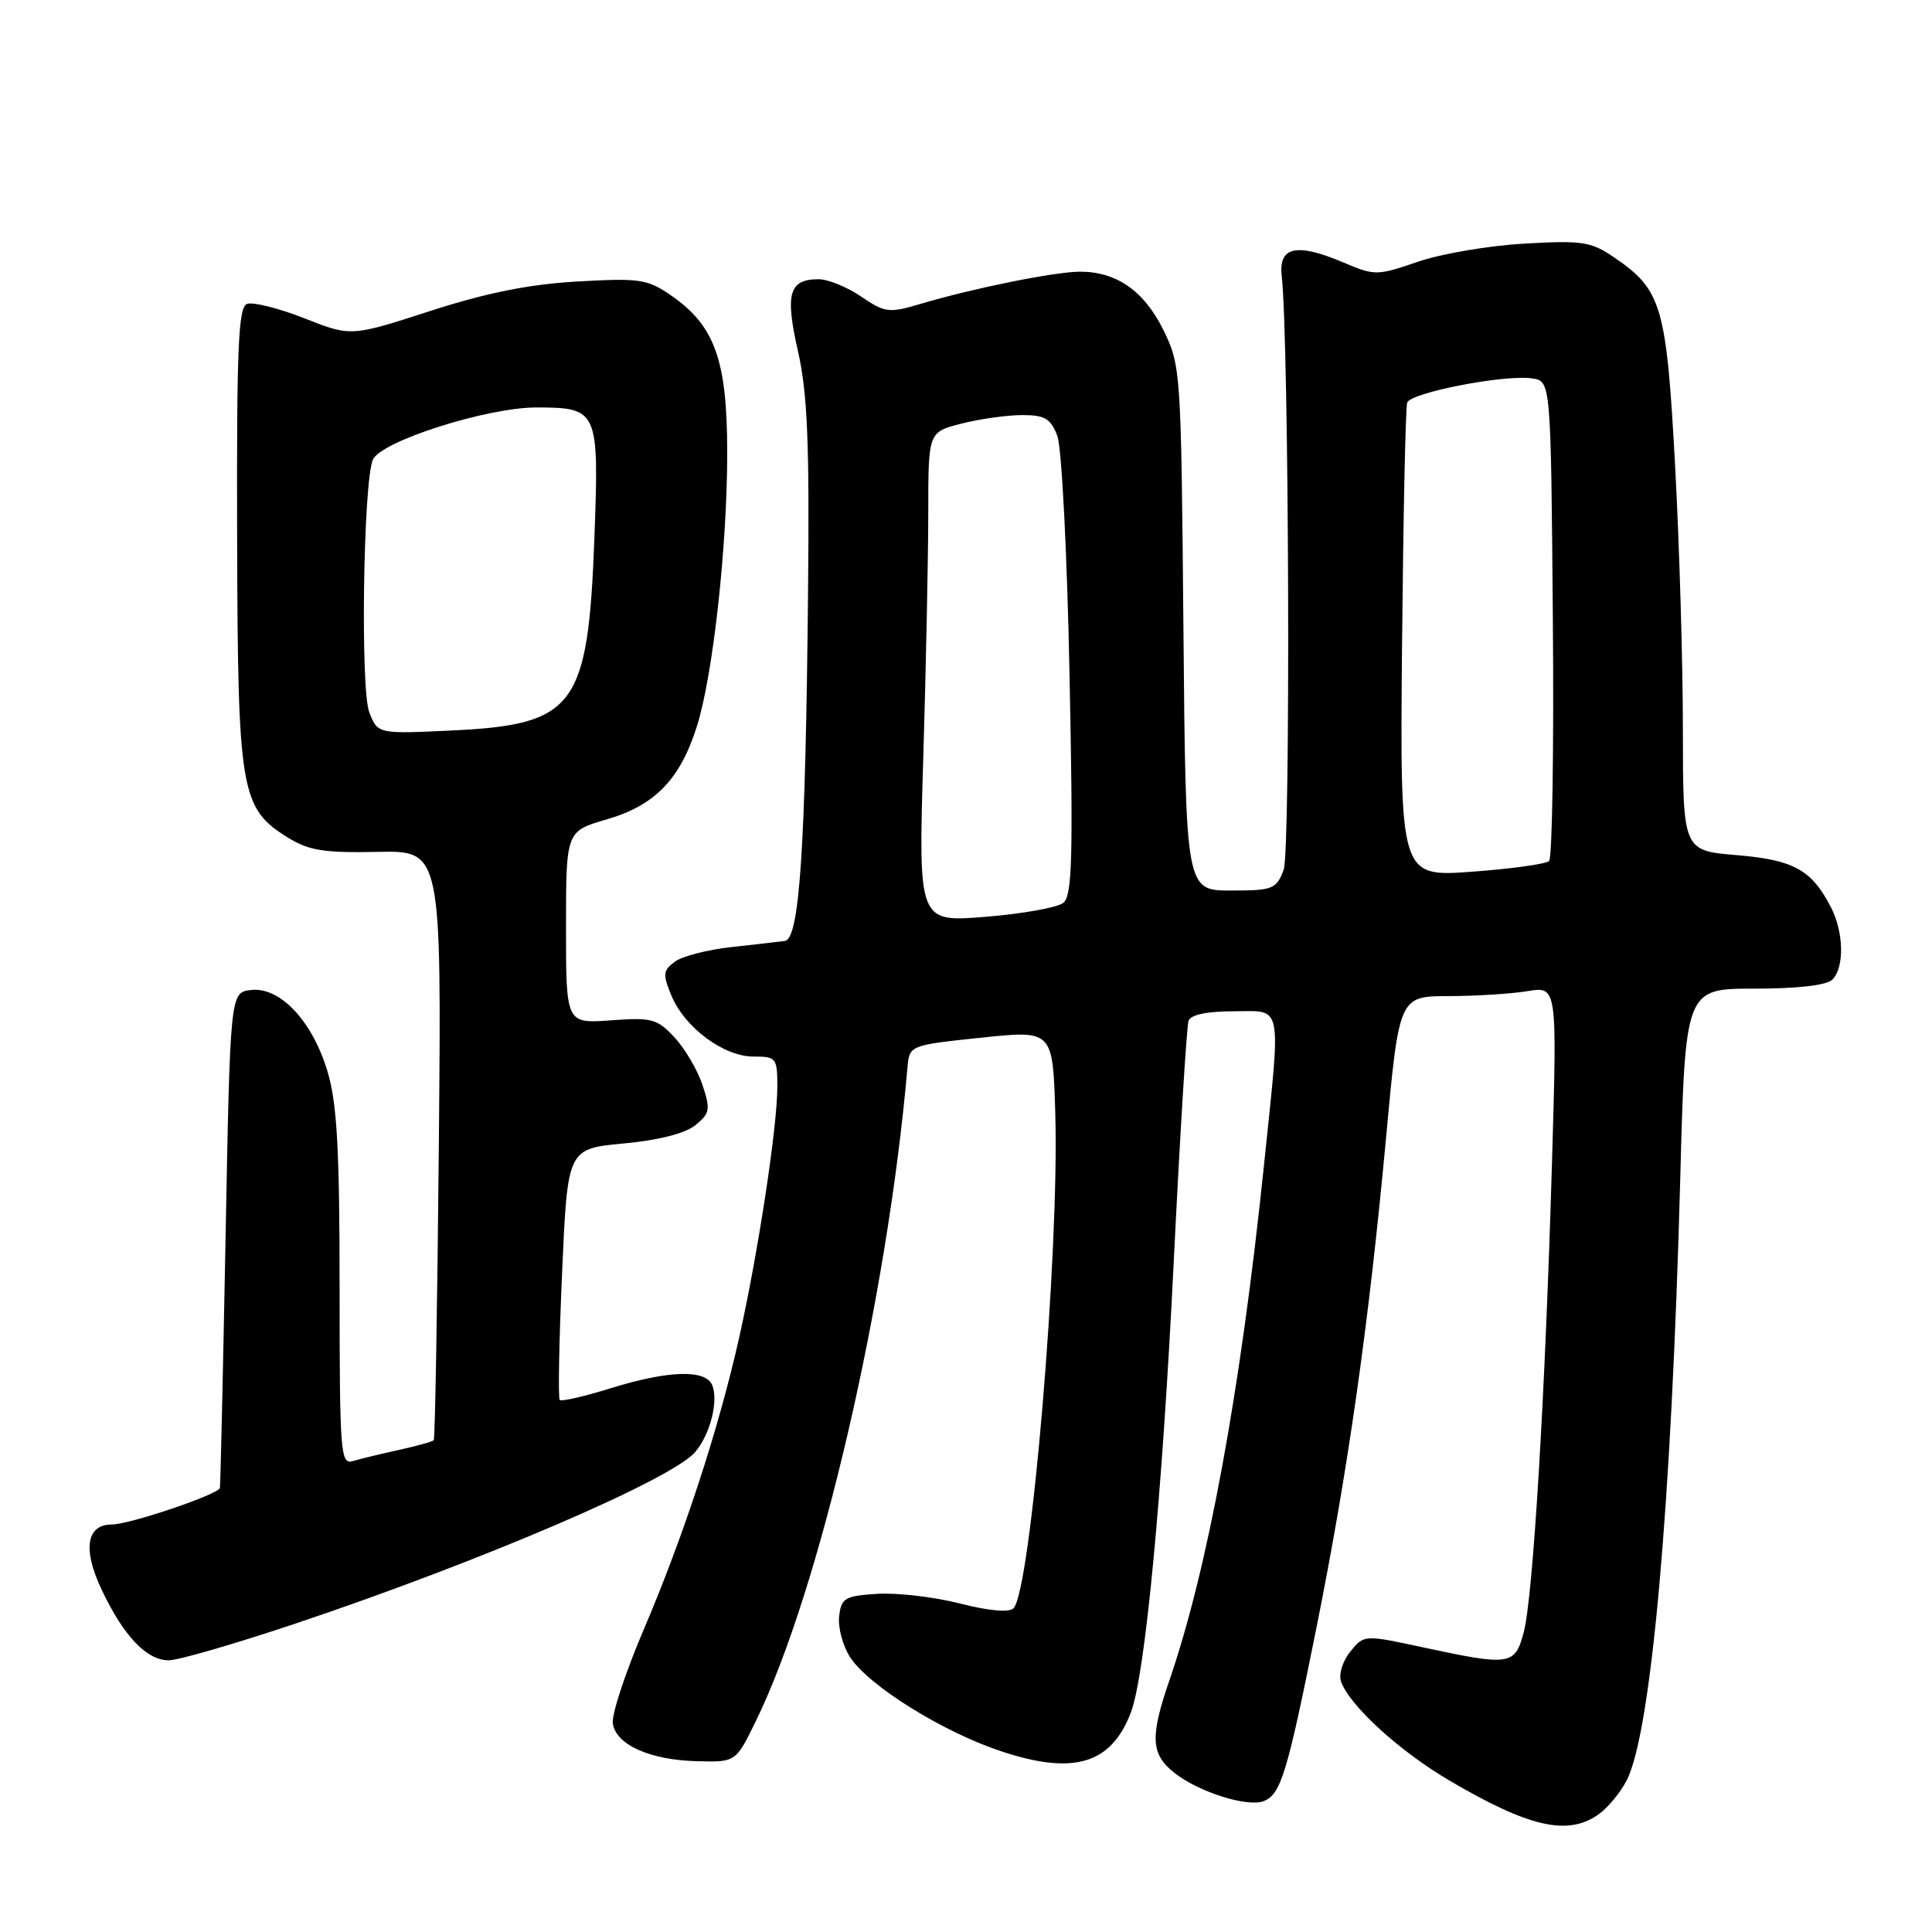 <?xml version="1.0" encoding="UTF-8" standalone="no"?>
<!DOCTYPE svg PUBLIC "-//W3C//DTD SVG 1.1//EN" "http://www.w3.org/Graphics/SVG/1.1/DTD/svg11.dtd" >
<svg xmlns="http://www.w3.org/2000/svg" xmlns:xlink="http://www.w3.org/1999/xlink" version="1.1" viewBox="0 0 256 256">
 <g >
 <path fill="currentColor"
d=" M 211.78 240.44 C 213.01 239.58 214.69 237.56 215.53 235.94 C 218.80 229.62 221.48 199.53 222.64 156.25 C 223.31 131.00 223.31 131.00 232.46 131.00 C 238.23 131.00 242.04 130.56 242.80 129.80 C 244.41 128.19 244.32 123.51 242.60 120.20 C 240.04 115.25 237.68 113.94 230.12 113.31 C 223.00 112.71 223.00 112.71 222.99 96.60 C 222.99 87.75 222.52 71.96 221.95 61.52 C 220.81 40.55 220.18 38.41 213.95 34.15 C 210.82 32.01 209.72 31.84 202.00 32.28 C 197.32 32.54 190.97 33.62 187.89 34.68 C 182.42 36.55 182.17 36.55 177.94 34.75 C 171.83 32.16 169.41 32.68 169.83 36.50 C 170.81 45.23 171.03 112.80 170.09 115.26 C 169.12 117.82 168.66 118.00 163.08 118.00 C 157.12 118.00 157.12 118.00 156.81 83.25 C 156.51 49.09 156.46 48.42 154.15 43.72 C 151.60 38.55 147.95 36.00 143.12 36.00 C 139.82 36.00 129.00 38.18 122.00 40.26 C 117.79 41.51 117.28 41.45 114.11 39.30 C 112.25 38.03 109.71 37.00 108.48 37.00 C 104.55 37.00 104.00 38.89 105.73 46.51 C 106.99 52.07 107.27 58.60 107.07 78.50 C 106.74 112.39 105.94 124.42 104.00 124.68 C 103.17 124.79 99.96 125.16 96.86 125.50 C 93.76 125.84 90.42 126.70 89.43 127.42 C 87.85 128.59 87.79 129.09 88.97 131.93 C 90.73 136.16 95.89 140.00 99.84 140.00 C 102.86 140.00 103.00 140.18 103.00 144.01 C 103.00 149.27 100.49 165.81 97.99 177.03 C 95.29 189.15 90.64 203.40 85.32 215.87 C 82.88 221.57 81.03 227.19 81.20 228.36 C 81.60 231.19 86.13 233.22 92.39 233.37 C 97.50 233.50 97.50 233.50 100.18 228.00 C 108.64 210.66 117.56 172.20 120.24 141.50 C 120.50 138.50 120.50 138.50 130.00 137.50 C 139.50 136.50 139.50 136.50 139.83 147.50 C 140.38 166.01 136.60 210.80 134.29 213.11 C 133.71 213.69 131.02 213.45 127.19 212.47 C 123.79 211.60 118.88 211.03 116.26 211.19 C 111.93 211.47 111.47 211.74 111.19 214.19 C 111.02 215.67 111.68 218.11 112.66 219.61 C 115.15 223.40 124.88 229.46 132.62 232.04 C 142.26 235.25 147.24 233.76 149.85 226.90 C 151.74 221.93 153.99 198.32 155.51 167.50 C 156.35 150.45 157.24 135.94 157.49 135.25 C 157.77 134.46 159.95 134.00 163.47 134.00 C 170.06 134.00 169.76 132.44 167.46 154.62 C 164.37 184.35 160.06 207.79 154.96 222.63 C 152.36 230.18 152.48 232.45 155.64 234.93 C 158.85 237.46 165.28 239.49 167.44 238.66 C 169.71 237.79 170.56 235.02 174.43 215.71 C 178.63 194.77 181.36 175.57 183.66 150.75 C 185.39 132.00 185.39 132.00 191.95 131.99 C 195.55 131.98 200.26 131.69 202.41 131.33 C 206.33 130.69 206.33 130.69 205.65 153.92 C 204.76 184.64 203.14 211.60 201.91 216.25 C 200.74 220.68 200.13 220.77 188.64 218.30 C 180.74 216.60 180.74 216.60 178.92 218.85 C 177.91 220.10 177.36 221.86 177.69 222.80 C 178.79 225.96 185.40 232.01 191.97 235.88 C 202.58 242.12 207.70 243.30 211.78 240.44 Z  M 39.07 215.16 C 63.64 206.93 89.02 196.04 92.12 192.40 C 94.09 190.08 95.21 185.72 94.39 183.58 C 93.56 181.42 88.61 181.56 80.88 183.96 C 77.42 185.04 74.40 185.73 74.17 185.50 C 73.94 185.27 74.08 177.69 74.48 168.65 C 75.20 152.22 75.20 152.22 82.60 151.52 C 87.25 151.09 90.78 150.19 92.13 149.10 C 94.07 147.53 94.16 147.01 93.09 143.78 C 92.44 141.81 90.78 138.97 89.39 137.48 C 87.09 134.99 86.39 134.80 80.94 135.20 C 75.00 135.63 75.00 135.63 75.00 122.88 C 75.00 110.14 75.00 110.14 80.41 108.57 C 86.77 106.72 90.12 103.27 92.33 96.28 C 94.47 89.54 96.37 72.38 96.36 59.90 C 96.35 47.71 94.72 43.15 88.91 39.14 C 85.78 36.98 84.77 36.83 76.50 37.30 C 70.08 37.67 64.49 38.79 57.00 41.21 C 46.50 44.61 46.50 44.61 40.32 42.17 C 36.91 40.83 33.50 39.98 32.73 40.27 C 31.58 40.71 31.35 46.05 31.42 71.15 C 31.51 105.02 31.86 107.09 38.19 111.01 C 40.93 112.70 42.97 113.03 50.00 112.88 C 58.50 112.70 58.50 112.70 58.15 151.60 C 57.95 173.00 57.65 190.65 57.47 190.84 C 57.30 191.03 55.21 191.60 52.83 192.13 C 50.45 192.65 47.71 193.31 46.75 193.60 C 45.12 194.10 45.00 192.56 45.00 170.75 C 45.00 152.30 44.66 146.23 43.41 142.02 C 41.42 135.32 37.13 130.74 33.26 131.18 C 30.50 131.50 30.50 131.50 29.89 164.00 C 29.55 181.88 29.21 196.80 29.14 197.16 C 28.96 198.01 17.17 202.00 14.84 202.00 C 11.46 202.00 10.93 205.26 13.44 210.58 C 16.35 216.76 19.42 220.00 22.36 220.00 C 23.61 220.00 31.13 217.82 39.07 215.16 Z  M 122.34 100.35 C 122.70 88.33 123.00 73.72 123.00 67.87 C 123.00 57.24 123.00 57.24 127.44 56.12 C 129.89 55.50 133.50 55.00 135.47 55.00 C 138.45 55.00 139.22 55.46 140.10 57.75 C 140.68 59.29 141.40 73.25 141.72 89.50 C 142.21 113.68 142.07 118.69 140.90 119.63 C 140.13 120.25 135.49 121.09 130.59 121.48 C 121.68 122.21 121.68 122.21 122.34 100.35 Z  M 185.78 85.35 C 185.94 68.38 186.24 53.98 186.46 53.35 C 186.92 52.02 199.32 49.61 203.00 50.14 C 205.50 50.50 205.50 50.50 205.76 81.94 C 205.91 99.23 205.68 113.70 205.26 114.09 C 204.84 114.49 200.22 115.13 195.00 115.51 C 185.50 116.20 185.50 116.20 185.78 85.35 Z  M 48.93 94.38 C 47.74 91.33 48.13 63.86 49.41 60.91 C 50.46 58.47 64.56 53.97 71.13 53.99 C 79.25 54.01 79.39 54.33 78.76 71.29 C 77.92 93.69 76.22 96.00 59.96 96.79 C 50.05 97.26 50.05 97.26 48.93 94.38 Z "/>
</g>
</svg>